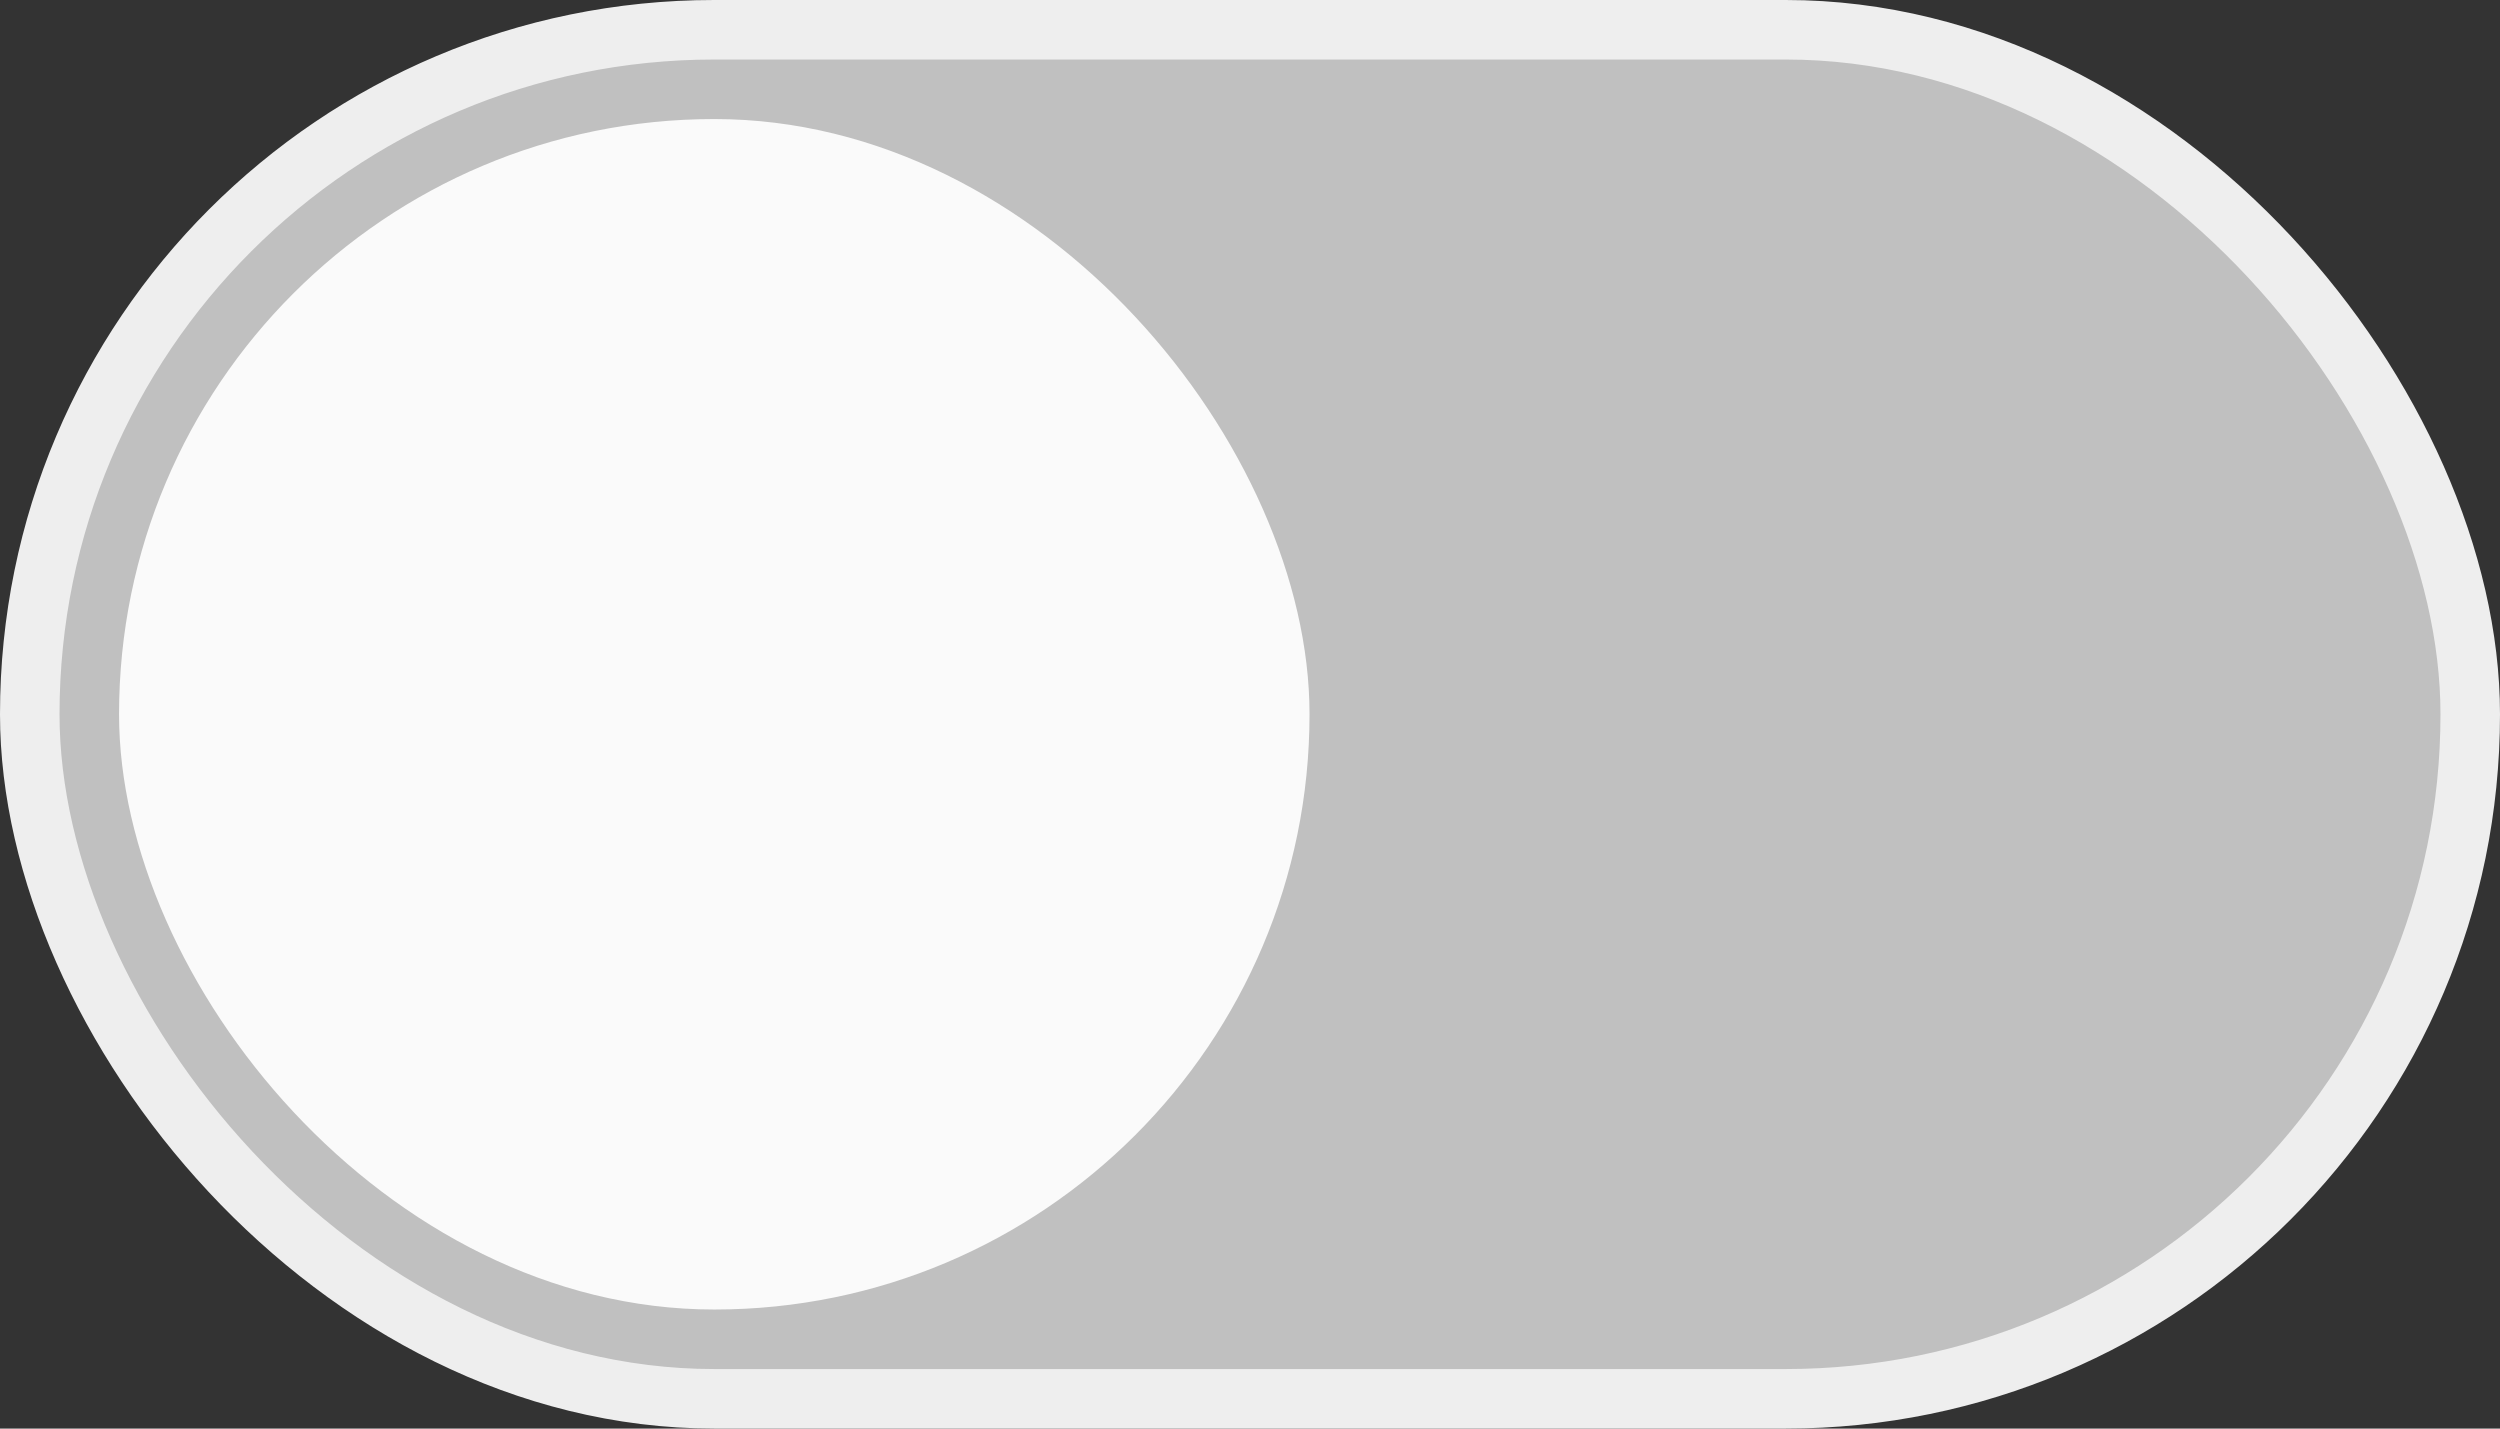 <svg width="42" height="24" viewBox="0 0 42 24" fill="none" xmlns="http://www.w3.org/2000/svg">
<rect x="0" y="0" width="42" height="24" fill="#333333" stroke="none"/>
<rect x="0.5" y="0.5" width="41" height="23" rx="11.5" fill="#C0C0C0"/>
<rect x="0.5" y="0.5" width="41" height="23" rx="11.5" stroke="#EEEEEE"/>
<rect x="2" y="2" width="20" height="20" rx="10" fill="#FAFAFA"/>
</svg>
